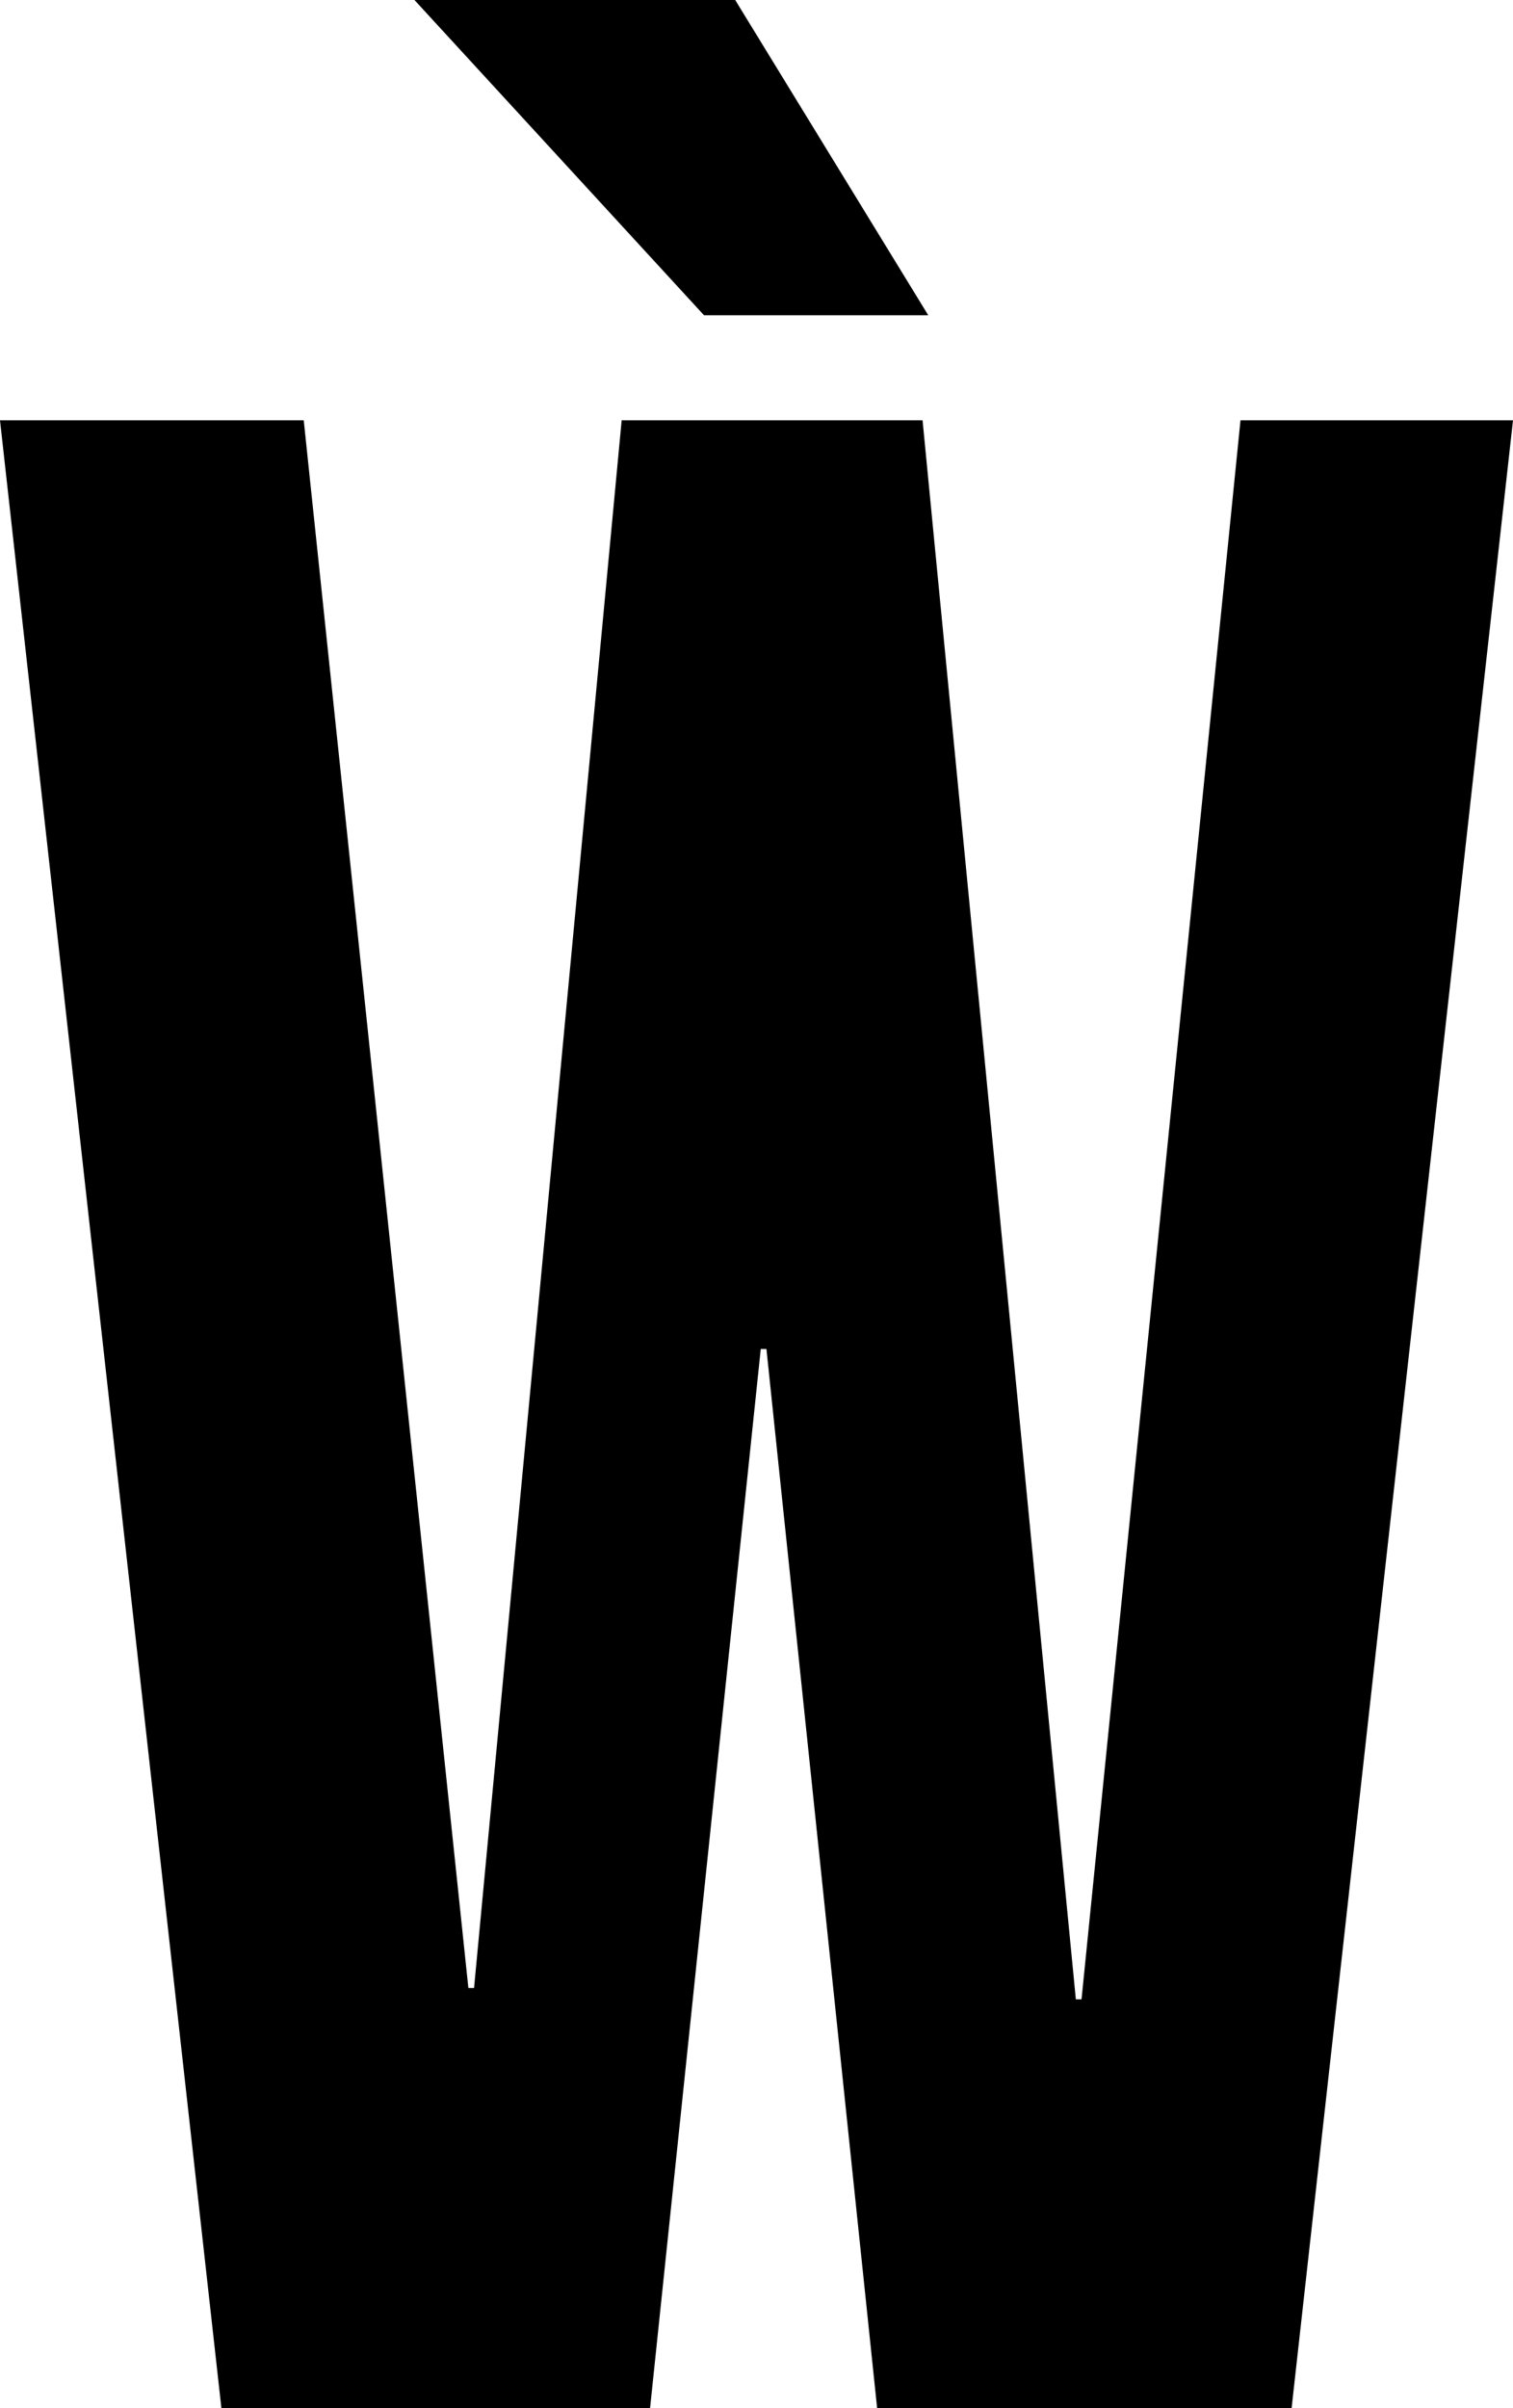 <svg width="15.99" height="25.44" viewBox="0.45 -50.88 15.99 25.44" xmlns="http://www.w3.org/2000/svg"><path d="M9.72 -25.44L14.1 -25.44L16.44 -46.44L13.56 -46.44L11.88 -29.76L11.82 -29.76L10.2 -46.44L7.02 -46.44L5.46 -29.88L5.4 -29.88L3.66 -46.44L0.45 -46.44L2.79 -25.44L7.32 -25.44L8.49 -36.63L8.55 -36.63ZM4.83 -50.88L7.89 -47.55L10.26 -47.55L8.22 -50.88ZM4.83 -50.88"></path></svg>